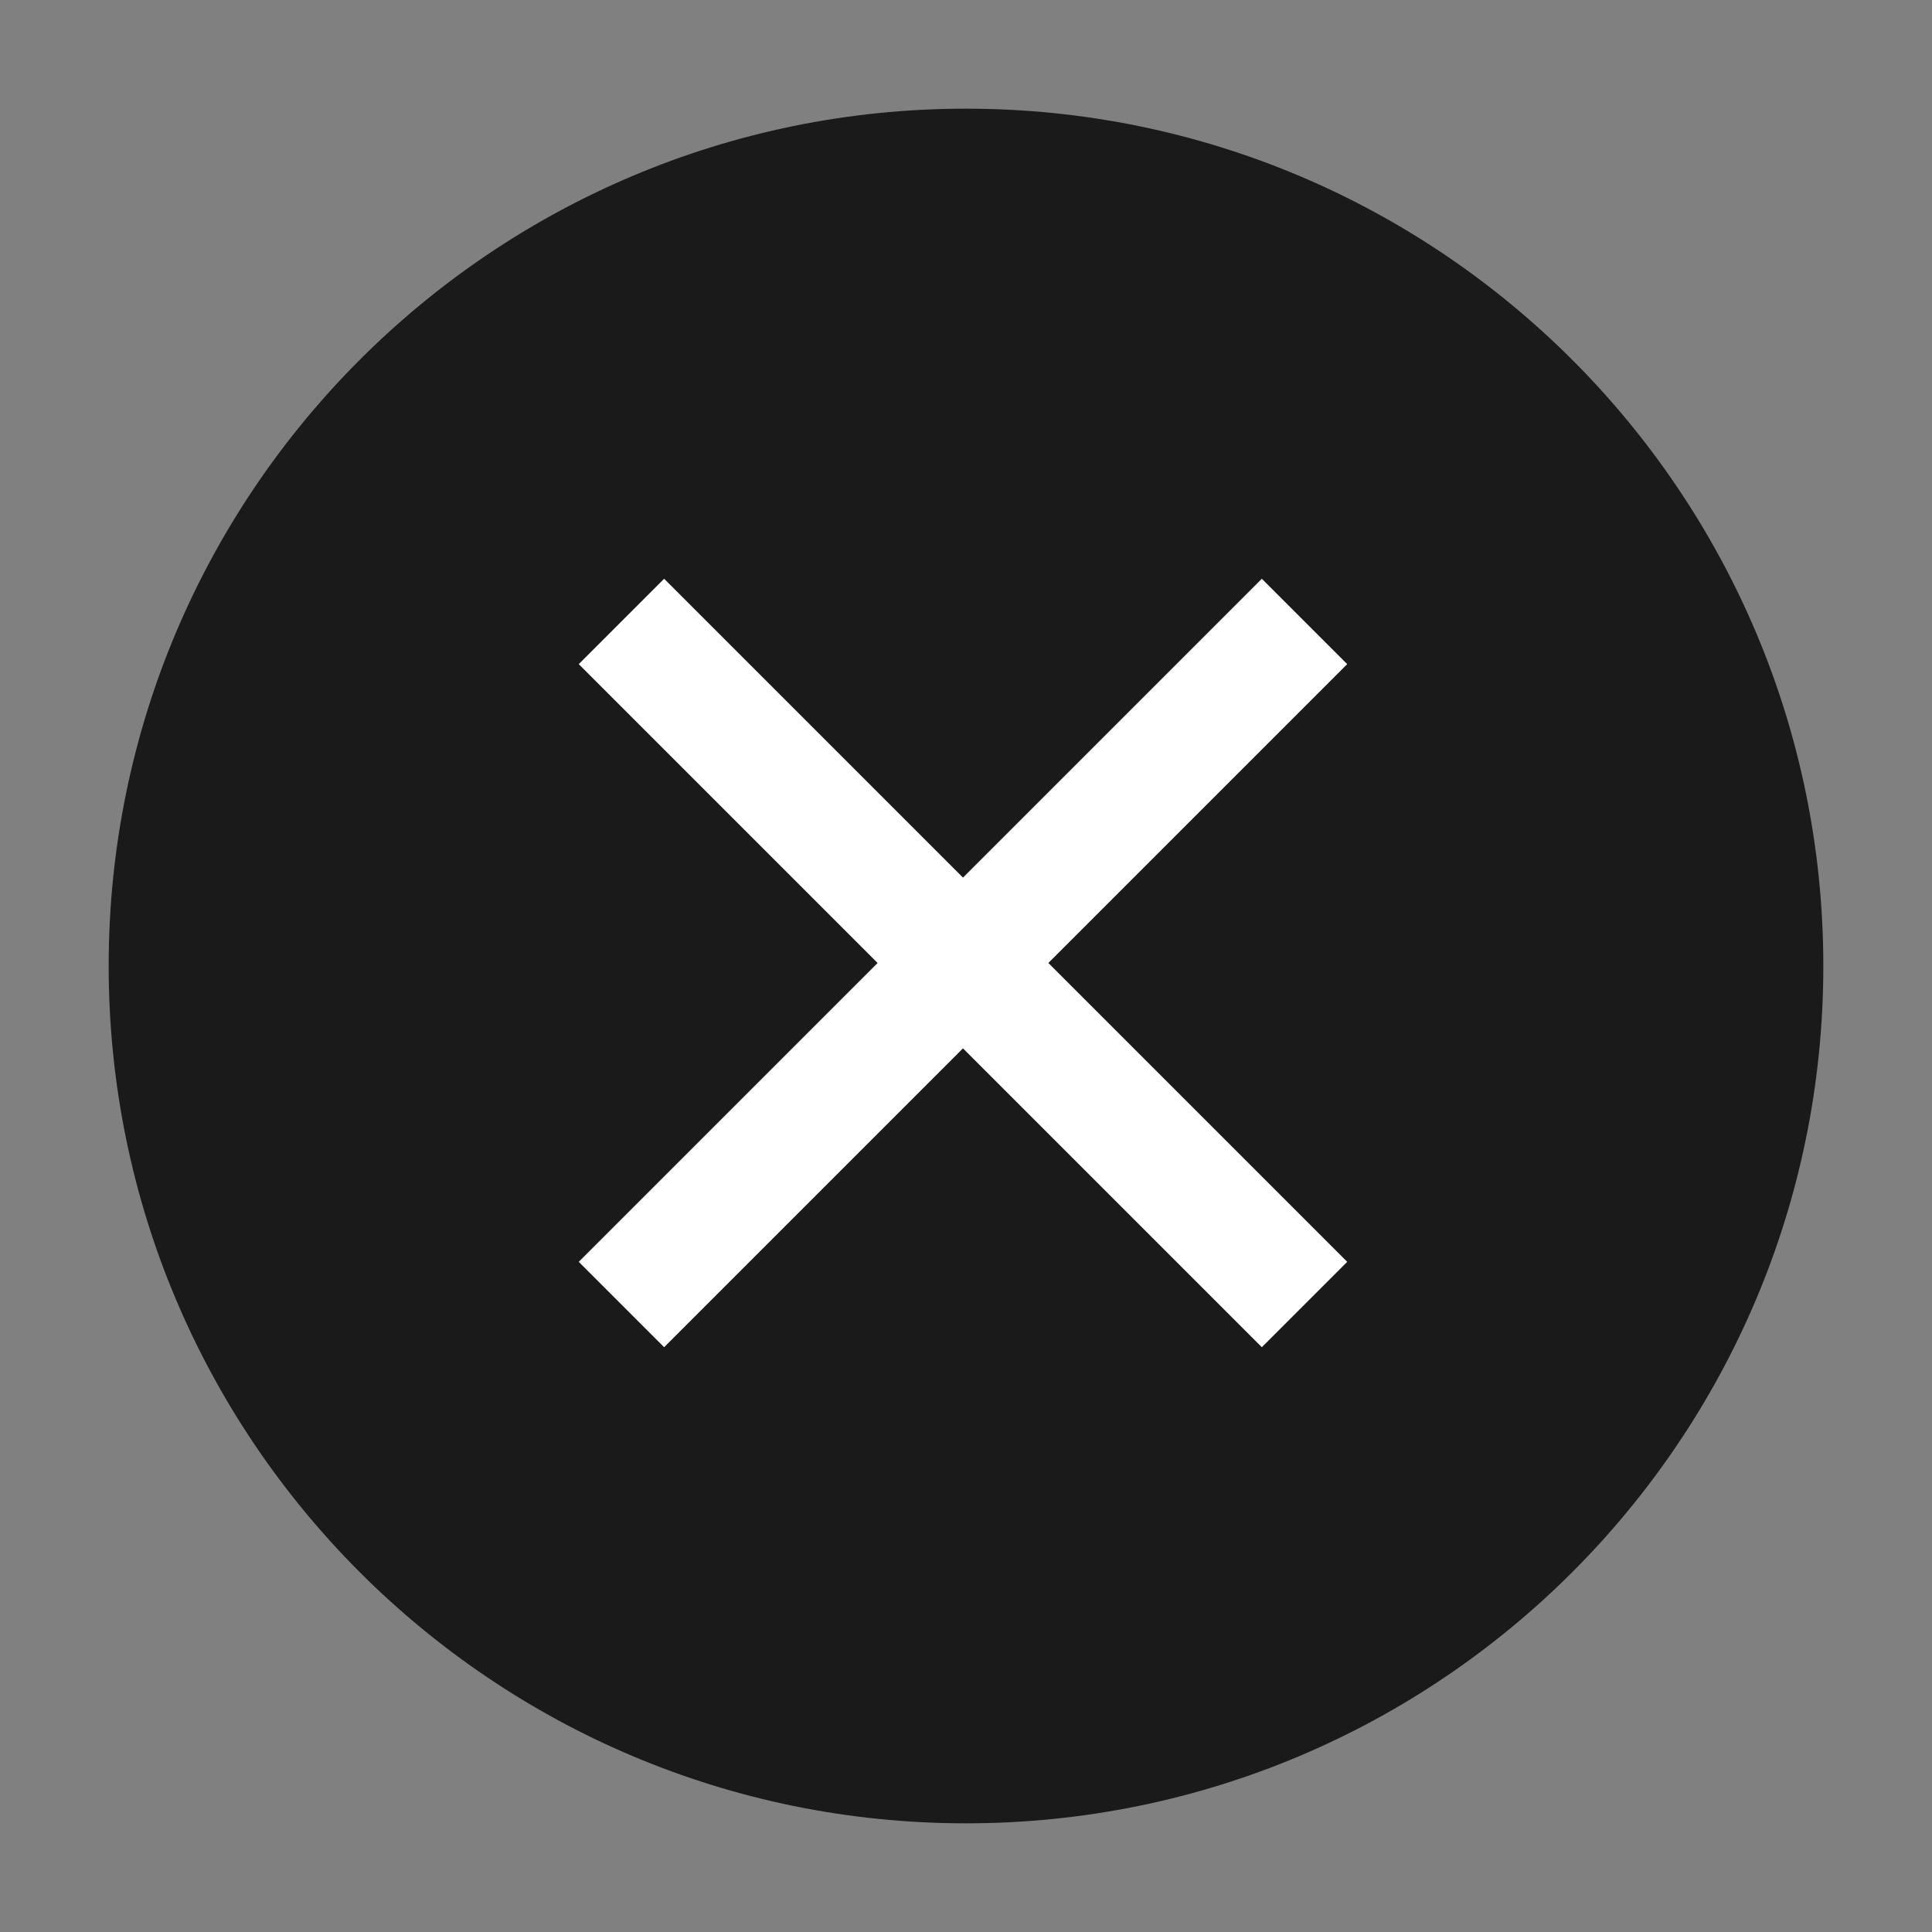 <svg width="16" height="16" viewBox="0 0 16 16" fill="none" xmlns="http://www.w3.org/2000/svg">
<rect x="0" y="0" width="16" height="16" fill="#808080" stroke="none"/>
<g clip-path="url(#clip0_522_40547)">
<path d="M8 15.1C11.921 15.1 15.1 11.921 15.1 8C15.1 4.079 11.921 0.9 8 0.9C4.079 0.9 0.9 4.079 0.9 8C0.9 11.921 4.079 15.1 8 15.1Z" fill="black" fill-opacity="0.8"/>
<path fill-rule="evenodd" clip-rule="evenodd" d="M10.096 5.147L10.45 4.793L11.157 5.5L10.803 5.854L8.682 7.975L10.803 10.096L11.157 10.45L10.45 11.157L10.096 10.803L7.975 8.682L5.854 10.803L5.5 11.157L4.793 10.45L5.147 10.096L7.268 7.975L5.147 5.854L4.793 5.5L5.5 4.793L5.854 5.147L7.975 7.268L10.096 5.147Z" fill="white"/>
</g>
<defs>
<clipPath id="clip0_522_40547">
<rect width="16" height="16" fill="white"/>
</clipPath>
</defs>
</svg>

